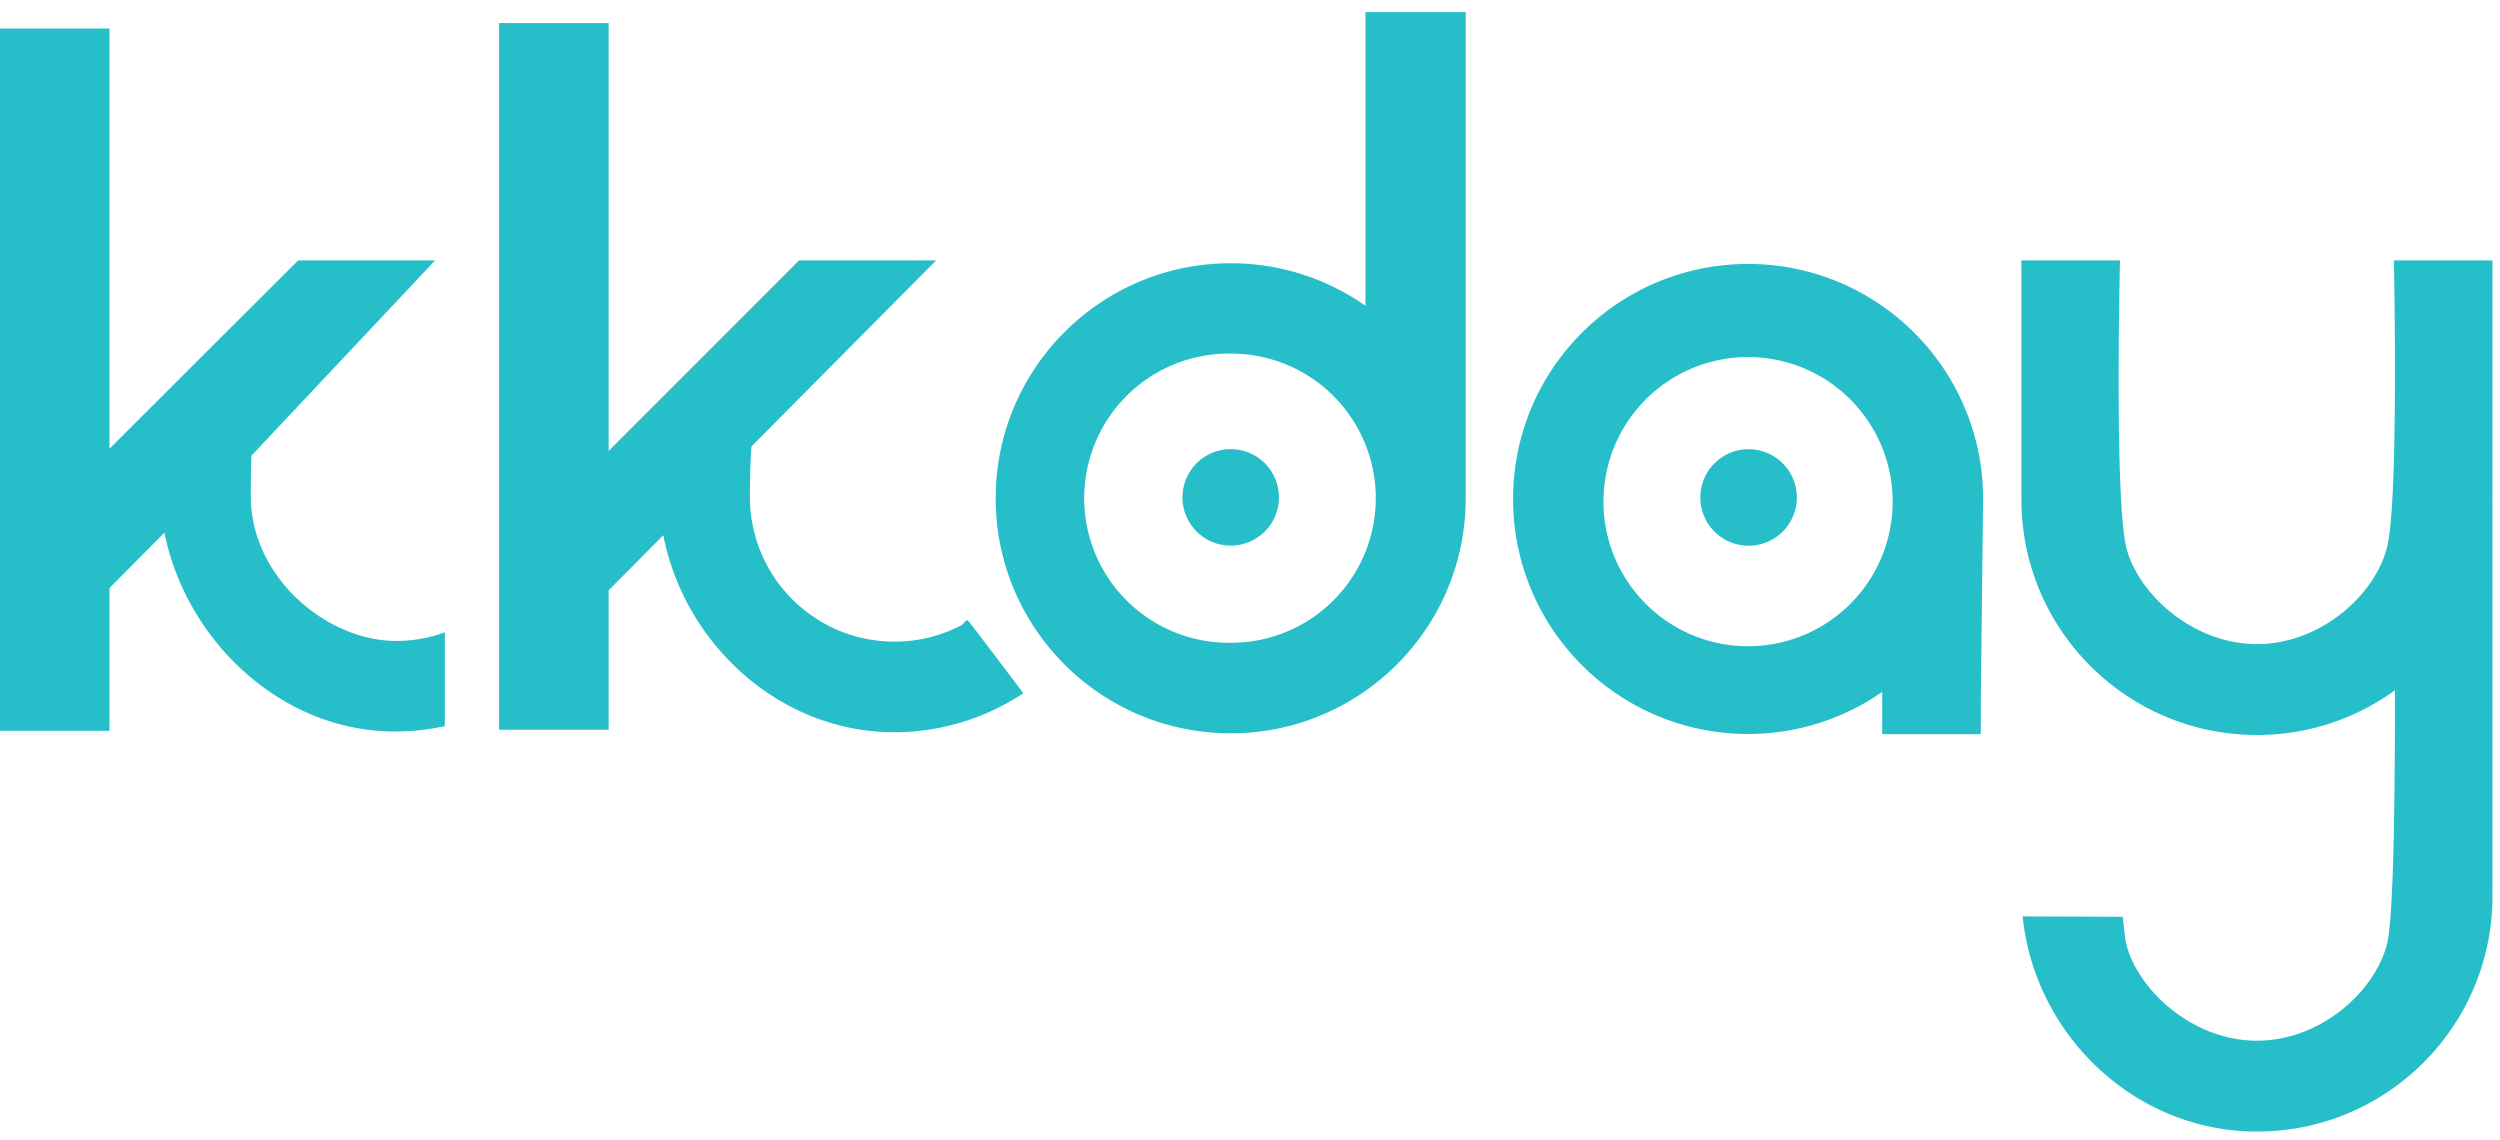 <svg width="125" height="57" viewBox="0 0 125 57" xmlns="http://www.w3.org/2000/svg"><path d="M12.57 22.784a61.261 61.261 0 0 0-.03 2.035c0 3.992 3.73 7.204 7.23 7.228a7.034 7.034 0 0 0 2.472-.43v4.69c-.806.174-1.64.268-2.498.268-5.697 0-10.446-4.562-11.522-9.942l-2.746 2.766v7.14H0V1.427h5.476v21.005l9.434-9.412h6.846l-9.185 9.765zm60.716-8.282v10.412c0 6.49-5.261 11.751-11.75 11.751-6.492 0-11.751-5.261-11.751-11.75 0-6.49 5.26-11.752 11.75-11.752 2.508 0 4.83.788 6.738 2.125V.606H73.286v13.896zM61.56 32.138a7.229 7.229 0 1 0 0-14.458 7.23 7.23 0 1 0 0 14.458zm2.388-7.268a2.412 2.412 0 1 1-4.824-.002 2.412 2.412 0 0 1 4.824.002zm23.456-11.672c6.49 0 11.751 5.26 11.751 11.75l-.115 10.104v1.656h-4.93v-2.114a11.682 11.682 0 0 1-6.706 2.105c-6.49 0-11.75-5.262-11.75-11.751 0-6.49 5.26-11.75 11.75-11.75zm0 19.114a7.23 7.23 0 0 0 7.229-7.23 7.23 7.23 0 1 0-7.229 7.23zm.026-9.851a2.412 2.412 0 1 1 0 4.825 2.412 2.412 0 0 1 0-4.825zm-42.706 9.621a7.183 7.183 0 0 0 3.371-.834c.113-.06.2-.334.332-.187.133.147 2.742 3.6 2.742 3.6a11.675 11.675 0 0 1-6.47 1.949c-5.722 0-10.487-4.43-11.533-9.85l-2.733 2.754v6.973h-5.478V1.154h5.478v21.392l9.525-9.527h6.85l-9.233 9.302c-.062.824-.08 1.767-.08 2.533a7.229 7.229 0 0 0 7.23 7.228zm79.9-7.108v19.65l-.005.002c0 .06.005.118.005.177 0 6.503-5.273 11.775-11.777 11.775-6.097 0-11.113-4.82-11.715-10.758l5.01.019c.053.551.117 1.176.196 1.46.632 2.276 3.33 4.736 6.509 4.736 3.18 0 5.92-2.461 6.51-4.862.328-1.335.395-7.473.39-12.66a11.712 11.712 0 0 1-6.9 2.236c-6.503 0-11.777-5.272-11.777-11.775 0-.06.004-.117.004-.176l-.004-.003V13.02H106s-.293 12.175.338 14.451c.632 2.276 3.33 4.734 6.509 4.734 3.18 0 5.92-2.459 6.51-4.86.59-2.401.337-14.325.337-14.325h4.93v11.775l-.005.003c0 .06.005.117.005.176z" fill="#26BEC9" fill-rule="evenodd"/></svg>